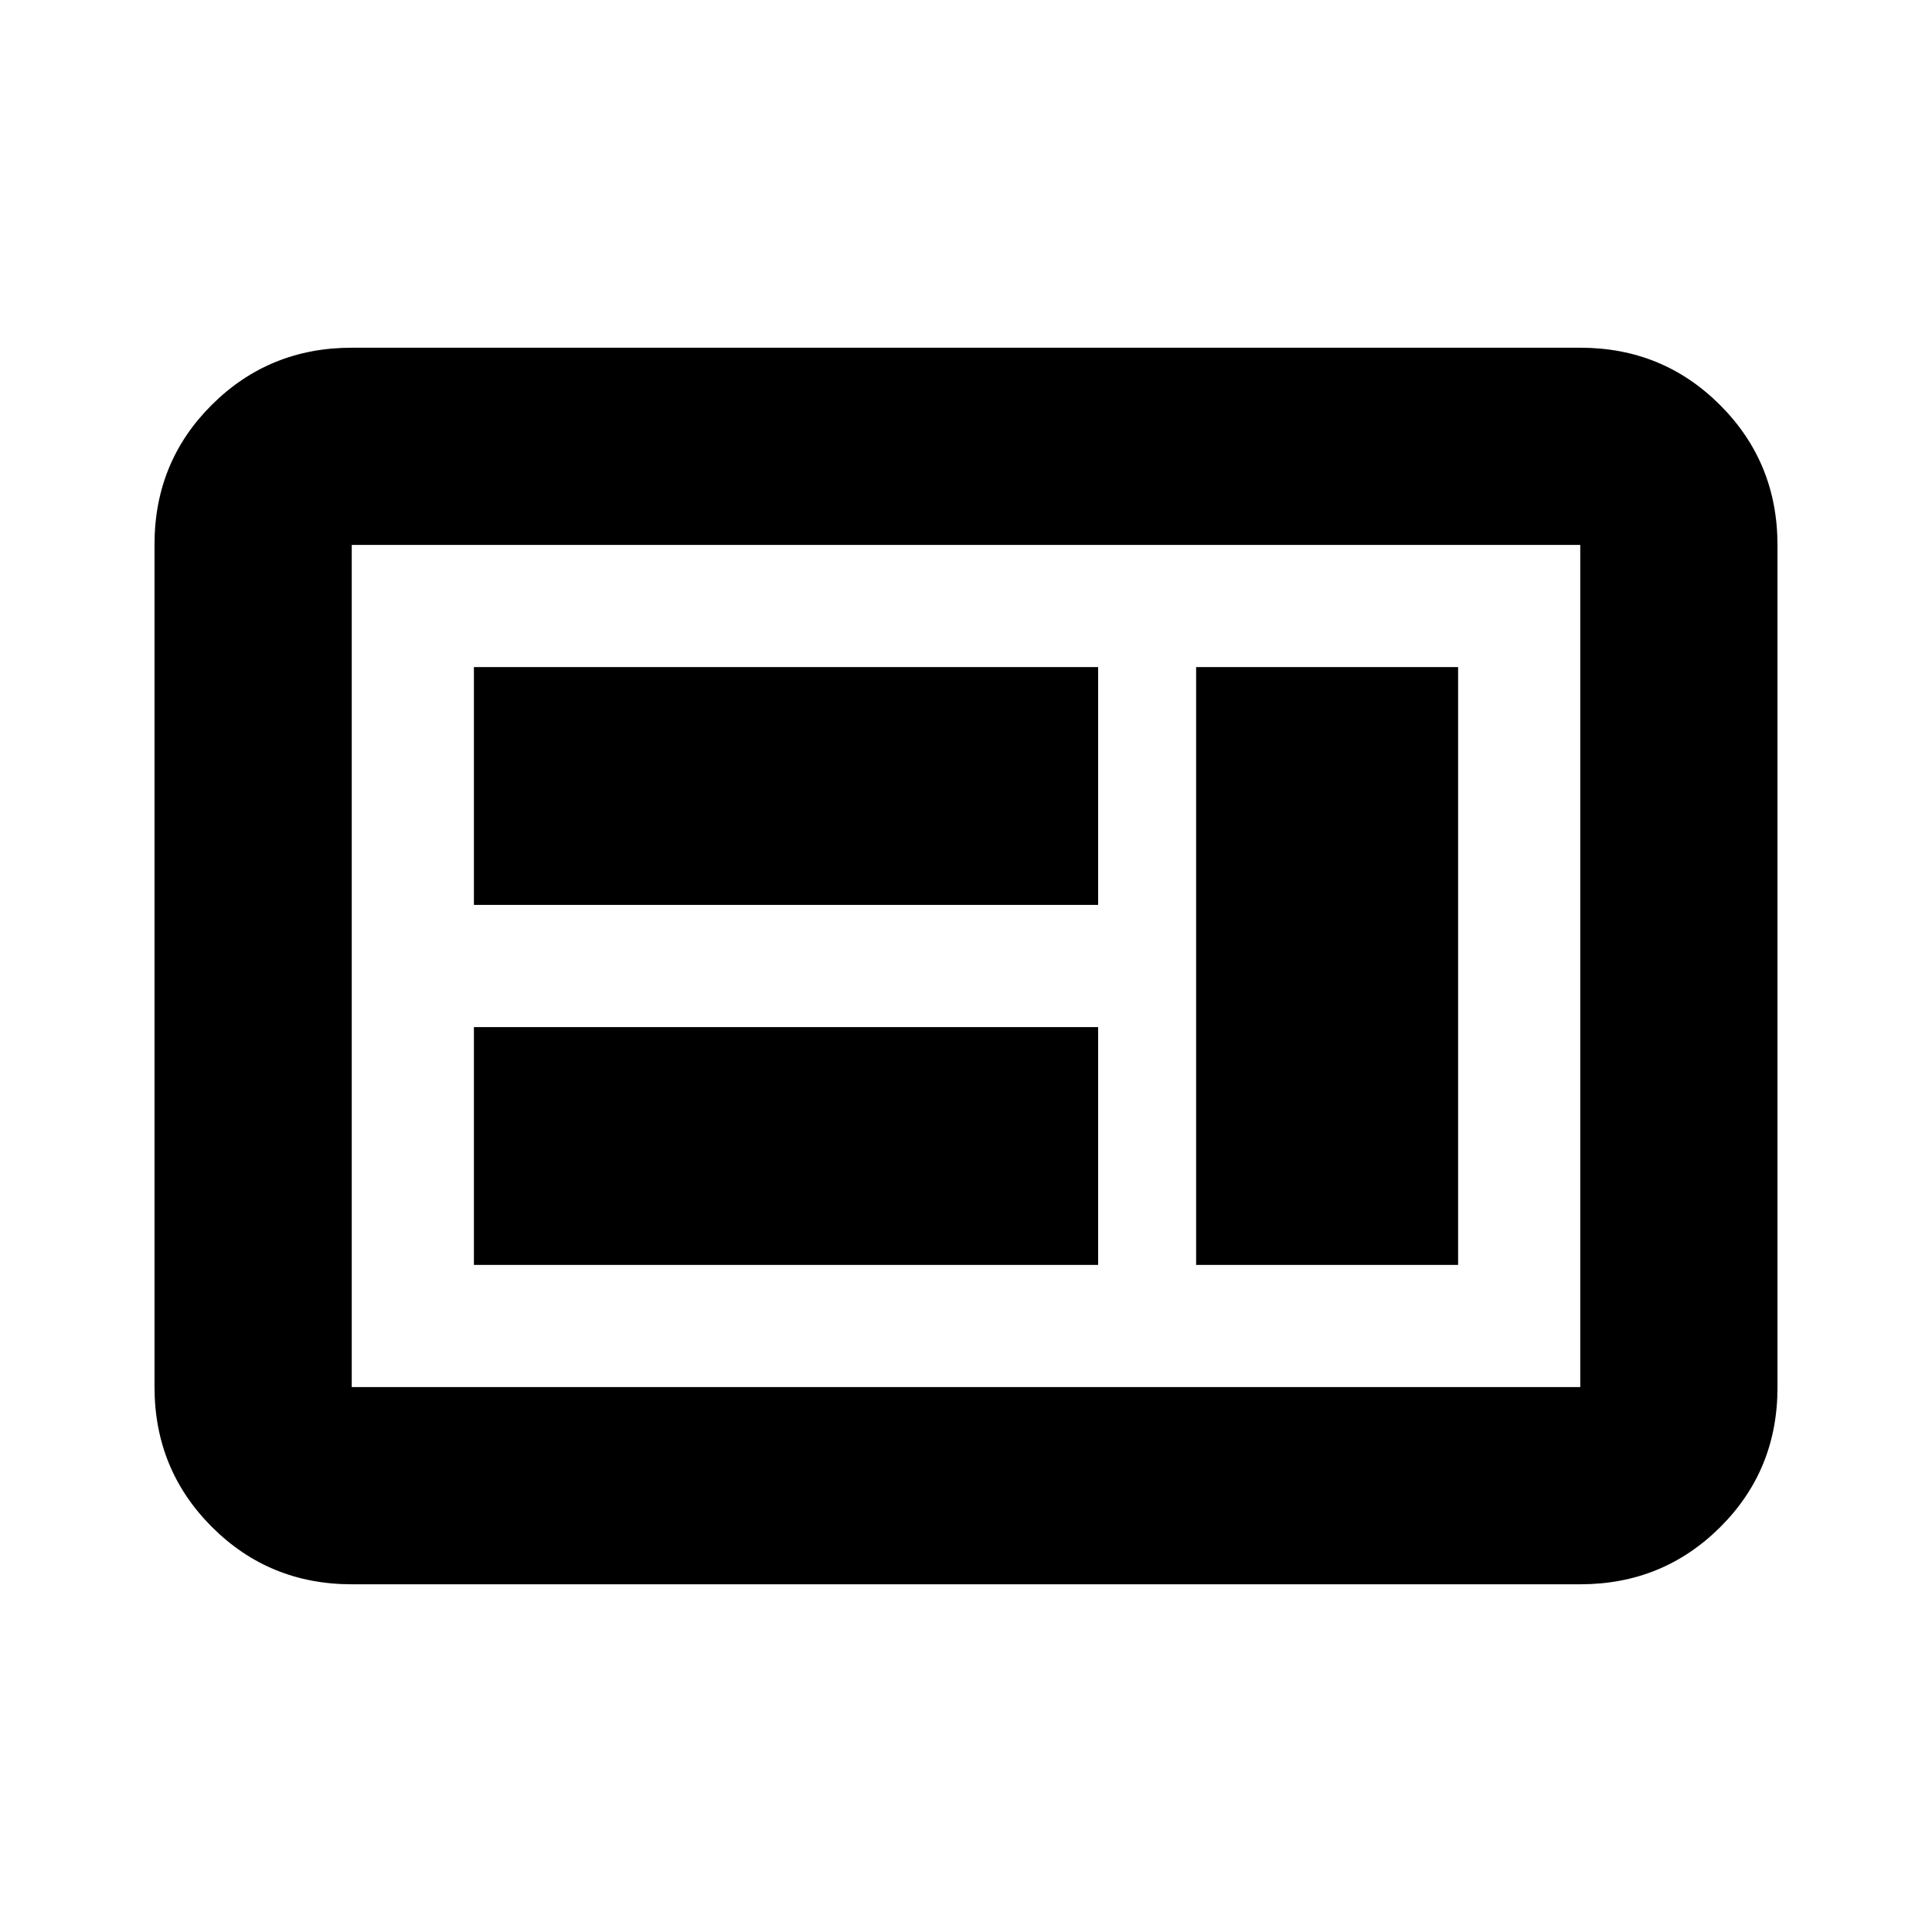 <svg xmlns="http://www.w3.org/2000/svg" height="20" viewBox="0 -960 960 960" width="20"><path d="M235.48-331.48h310.17v-118.17H235.48v118.17Zm358.87 0h130.17v-297.04H594.35v297.04ZM235.48-510.35h310.17v-118.17H235.48v118.17Zm-60.7 337.57q-41 0-69.5-28.51t-28.5-69.53V-689.5q0-41.02 28.5-69.37t69.5-28.35h610.44q41 0 69.5 28.51t28.5 69.53v418.68q0 41.02-28.5 69.37t-69.5 28.35H174.78Zm0-98h610.44v-418.44H174.78v418.44Zm0 0v-418.44 418.44Z"/></svg>